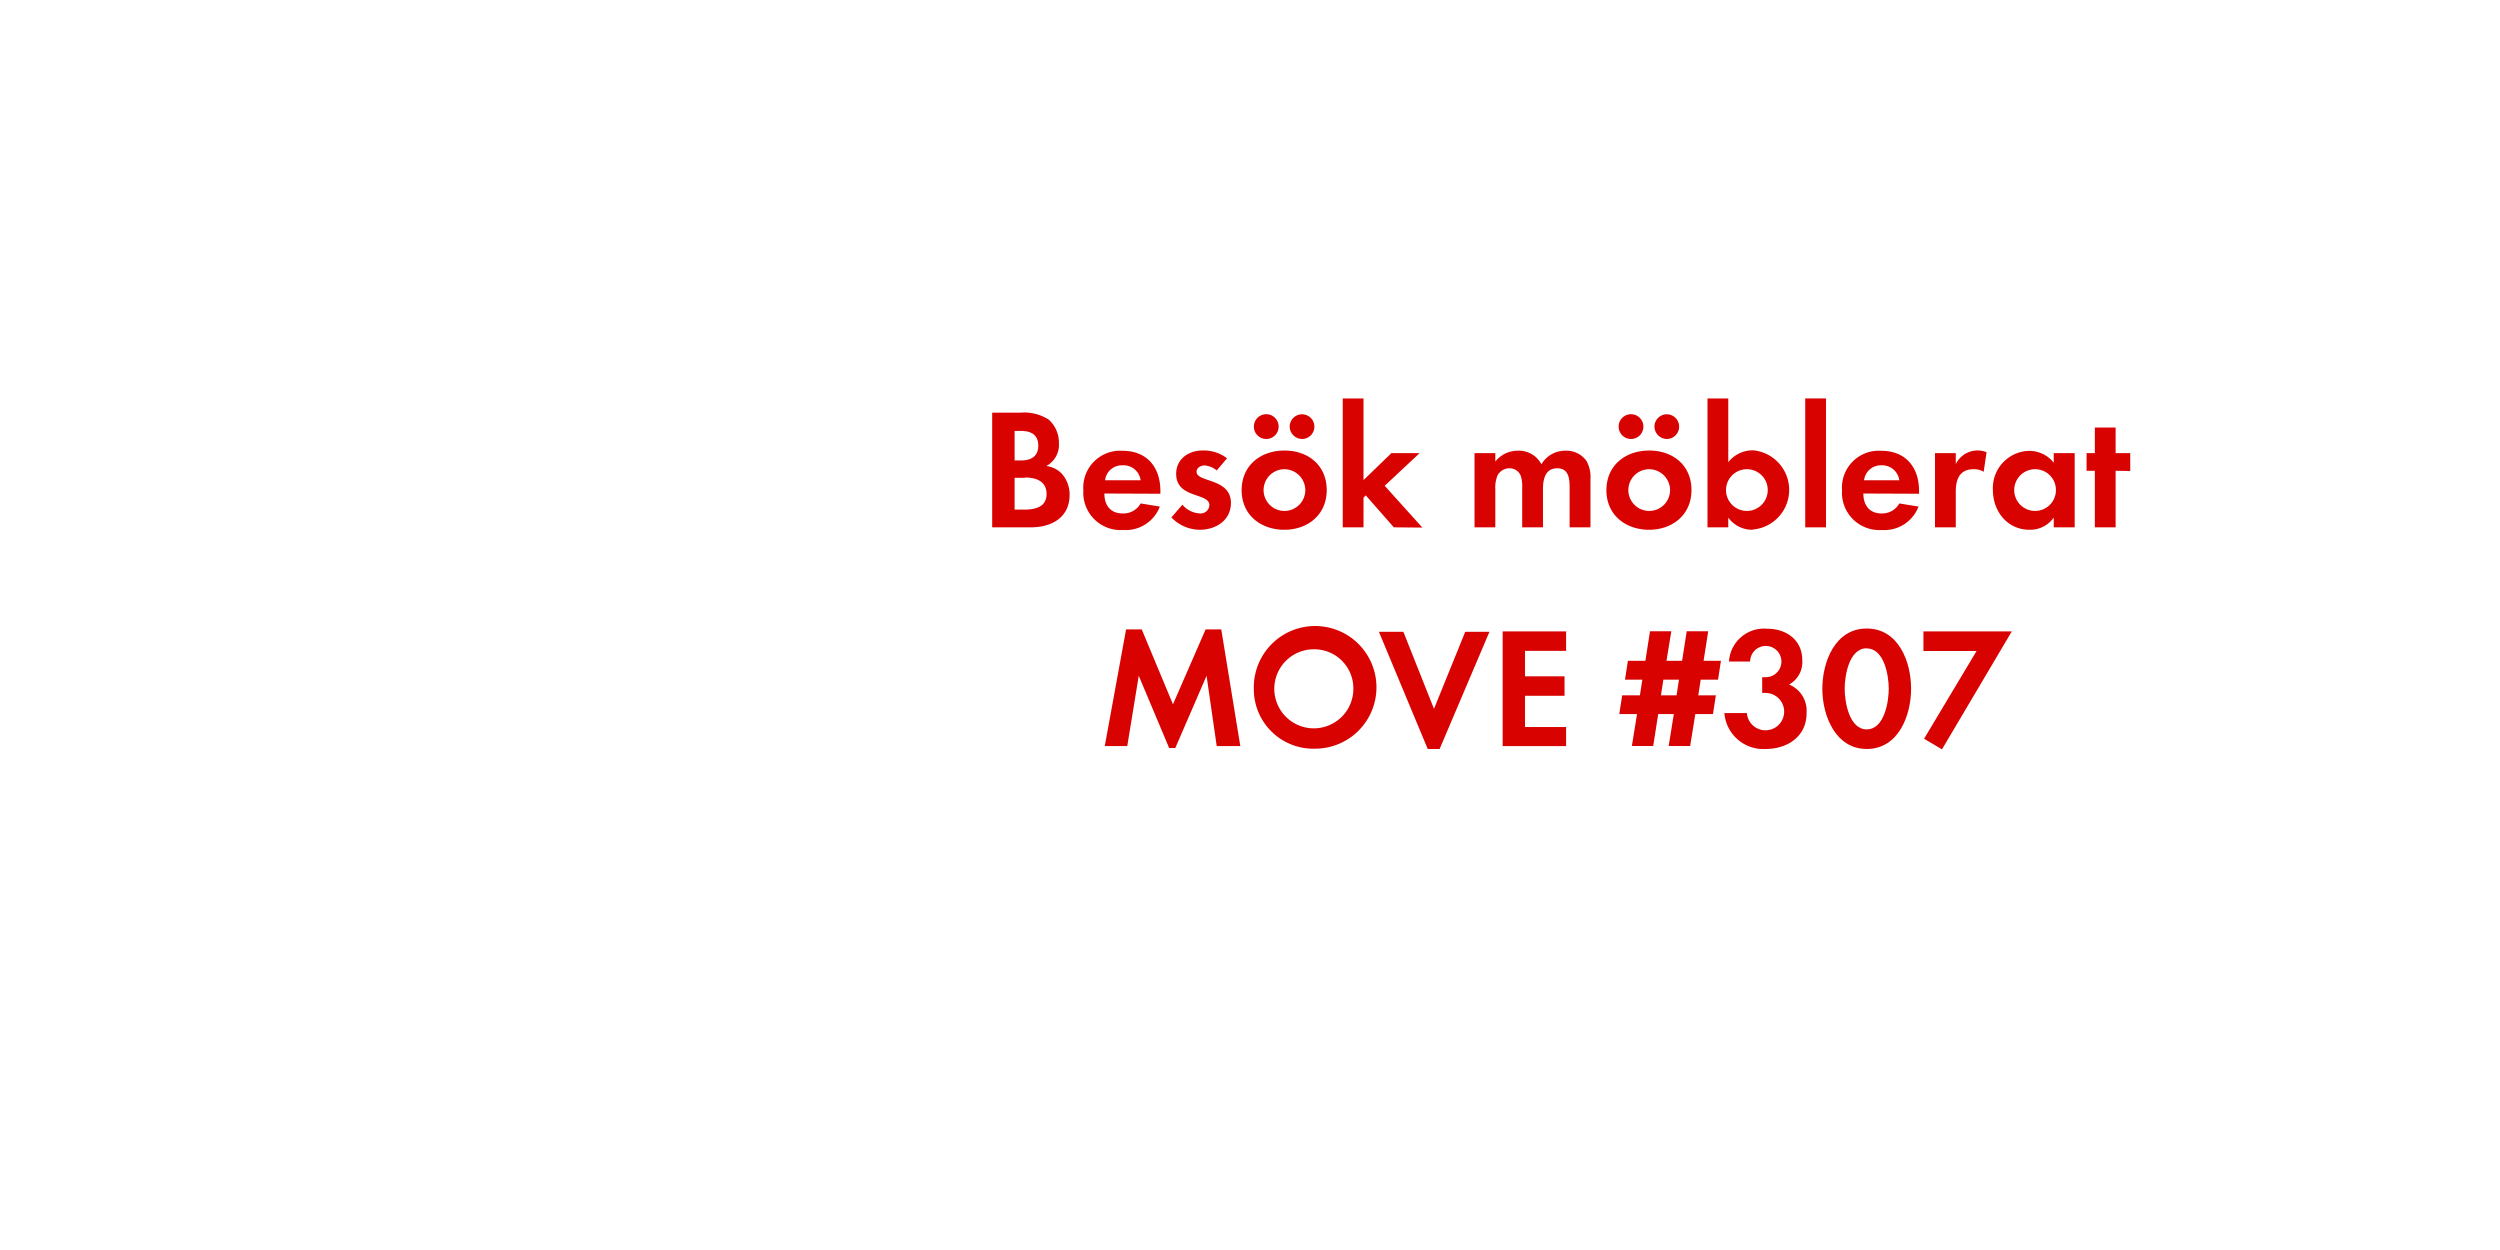 <svg id="Layer_1" data-name="Layer 1" xmlns="http://www.w3.org/2000/svg" viewBox="0 0 320 160"><defs><style>.cls-1{fill:#d80201;}</style></defs><title>text</title><path class="cls-1" d="M131.94,67.5H127V52.82h3.63a5.79,5.79,0,0,1,3.59.88,3.92,3.92,0,0,1,1.32,3,3.08,3.08,0,0,1-1.61,2.95,3.34,3.34,0,0,1,1.92.92,4,4,0,0,1,1.06,2.75C136.91,66.27,134.58,67.5,131.94,67.5Zm-1.23-12.34h-.84v3.78h.81c1.28,0,2.22-.51,2.22-1.89S132,55.16,130.71,55.16Zm.48,6h-1.32v4.07h1.23c1.41,0,2.86-.33,2.86-2S132.56,61.12,131.19,61.12Z"/><path class="cls-1" d="M141.36,63.17c0,1.47.75,2.55,2.33,2.55A2.5,2.5,0,0,0,146,64.44l2.46.4a4.67,4.67,0,0,1-4.69,3,4.78,4.78,0,0,1-5.1-5.08,4.72,4.72,0,0,1,5-5.06c3.15,0,4.86,2.11,4.86,5.15v.35Zm2.31-3.61a2.16,2.16,0,0,0-2.22,1.91H146A2.21,2.21,0,0,0,143.67,59.56Z"/><path class="cls-1" d="M153.57,67.81a5.07,5.07,0,0,1-3.63-1.58l1.41-1.63a3.09,3.09,0,0,0,2.24,1.12,1.12,1.12,0,0,0,1.21-1.06c0-1.63-4.25-.81-4.25-4,0-1.94,1.61-3,3.41-3a4.91,4.91,0,0,1,3.1,1l-1.32,1.56a2.66,2.66,0,0,0-1.58-.64c-.46,0-1,.29-1,.81,0,1.39,4.4.77,4.4,4C157.55,66.62,155.61,67.81,153.57,67.81Z"/><path class="cls-1" d="M164.39,67.81c-3,0-5.46-1.89-5.46-5.06s2.42-5.08,5.48-5.08,5.41,1.91,5.41,5.06S167.41,67.81,164.39,67.81Zm-2.31-11.62a1.58,1.58,0,0,1,0-3.17,1.58,1.58,0,0,1,0,3.17Zm2.29,3.87a2.67,2.67,0,1,0,2.71,2.68A2.69,2.69,0,0,0,164.37,60.06Zm2.29-3.87a1.61,1.61,0,0,1-1.58-1.58,1.58,1.58,0,1,1,1.58,1.58Z"/><path class="cls-1" d="M178.41,67.5l-3.59-4.09-.29.29V67.5h-2.66V51h2.66V61.45L178.1,58h3.61l-4.47,4.18,4.82,5.35Z"/><path class="cls-1" d="M200.91,67.5V62.29c0-1.12-.18-2.35-1.58-2.35-1.56,0-1.83,1.43-1.83,2.68V67.5h-2.66V62.44a4.24,4.24,0,0,0-.2-1.58,1.54,1.54,0,0,0-1.43-.92,1.74,1.74,0,0,0-1.5.86,4,4,0,0,0-.31,1.83V67.5h-2.66V58h2.66v1.08a3.66,3.66,0,0,1,2.9-1.39,3.24,3.24,0,0,1,3,1.74,3.52,3.52,0,0,1,3.13-1.74A3.13,3.13,0,0,1,203.07,59a4.19,4.19,0,0,1,.51,2.31V67.5Z"/><path class="cls-1" d="M211.08,67.81c-3,0-5.46-1.89-5.46-5.06s2.42-5.08,5.48-5.08,5.41,1.91,5.41,5.06S214.09,67.81,211.08,67.81Zm-2.31-11.62a1.58,1.58,0,0,1,0-3.17,1.58,1.58,0,0,1,0,3.17Zm2.29,3.87a2.67,2.67,0,1,0,2.71,2.68A2.69,2.69,0,0,0,211.05,60.06Zm2.29-3.87a1.61,1.61,0,0,1-1.58-1.58,1.58,1.58,0,1,1,1.58,1.58Z"/><path class="cls-1" d="M224.34,67.81a3.75,3.75,0,0,1-3.12-1.56V67.5h-2.66V51h2.66v8.16a4,4,0,0,1,3.19-1.52,5.09,5.09,0,0,1-.07,10.14Zm-.73-7.75a2.67,2.67,0,1,0,2.66,2.66A2.66,2.66,0,0,0,223.61,60.06Z"/><path class="cls-1" d="M231.07,67.5V51h2.66V67.5Z"/><path class="cls-1" d="M238.51,63.17c0,1.47.75,2.55,2.33,2.55a2.5,2.5,0,0,0,2.27-1.28l2.46.4a4.67,4.67,0,0,1-4.69,3,4.78,4.78,0,0,1-5.1-5.08,4.72,4.72,0,0,1,5-5.06c3.15,0,4.86,2.11,4.86,5.15v.35Zm2.31-3.61a2.16,2.16,0,0,0-2.22,1.91h4.51A2.21,2.21,0,0,0,240.82,59.56Z"/><path class="cls-1" d="M253.91,60.39a2.36,2.36,0,0,0-1.28-.33c-1.8,0-2.29,1.28-2.29,2.86V67.5h-2.66V58h2.66V59.4a3.11,3.11,0,0,1,3.94-1.52Z"/><path class="cls-1" d="M262.88,67.5V66.25a3.68,3.68,0,0,1-3.1,1.56c-2.86,0-4.69-2.38-4.69-5.1a4.76,4.76,0,0,1,4.62-5,4,4,0,0,1,3.17,1.52V58h2.68V67.5Zm-2.38-7.44a2.67,2.67,0,1,0,2.66,2.66A2.66,2.66,0,0,0,260.51,60.06Z"/><path class="cls-1" d="M270.8,60.26V67.5h-2.66V60.26h-1.06V58h1.06V54.72h2.66V58h1.87v2.29Z"/><path class="cls-1" d="M155.74,95.5l-1.3-9-4,9.24h-.79l-3.89-9.24-1.47,9h-2.88l2.73-14.94h2l4,9.59,4.18-9.59h2l2.44,14.94Z"/><path class="cls-1" d="M168.32,95.83a7.61,7.61,0,0,1-7.83-7.63,7.85,7.85,0,1,1,7.83,7.63Zm0-12.72a5.06,5.06,0,1,0,4.91,5A5,5,0,0,0,168.32,83.11Z"/><path class="cls-1" d="M184.27,95.87h-1.52l-6.25-15h3.13l3.92,9.86,4-9.86h3.1Z"/><path class="cls-1" d="M192.34,95.5V80.82h8.12v2.49H195.2v3.26h5.06v2.49H195.2v4h5.26V95.5Z"/><path class="cls-1" d="M219.91,87h-2.22l-.31,2h2.25l-.37,2.4H217l-.66,4.09h-2.75l.66-4.09h-2l-.64,4.09h-2.73l.66-4.09h-2.27l.37-2.4h2.27l.31-2H208l.37-2.42h2.24l.59-3.78h2.73l-.62,3.78h2l.59-3.78h2.75l-.59,3.78h2.22Zm-7,0-.31,2h2l.31-2Z"/><path class="cls-1" d="M226,95.87a5,5,0,0,1-5.28-4.6h2.88a2.39,2.39,0,1,0,2.49-2.57,4.36,4.36,0,0,0-.53,0V86.68a2.34,2.34,0,0,0,.4,0,2,2,0,1,0-1.94-2h-2.71a4.49,4.49,0,0,1,4.91-4.2c2.44,0,4.47,1.45,4.47,4A3.28,3.28,0,0,1,229,87.62a3.61,3.61,0,0,1,2.24,3.61C231.28,94.22,228.84,95.87,226,95.87Z"/><path class="cls-1" d="M238.94,95.87c-4,0-5.68-4.27-5.68-7.7s1.61-7.72,5.68-7.72,5.68,4.25,5.68,7.7S243,95.87,238.94,95.87Zm0-12.89c-2.25,0-2.82,3.48-2.82,5.17s.57,5.21,2.82,5.21,2.82-3.52,2.82-5.21S241.18,83,238.94,83Z"/><path class="cls-1" d="M248.57,95.92l-2.29-1.36L253,83.33h-6.8V80.82h11.31Z"/></svg>